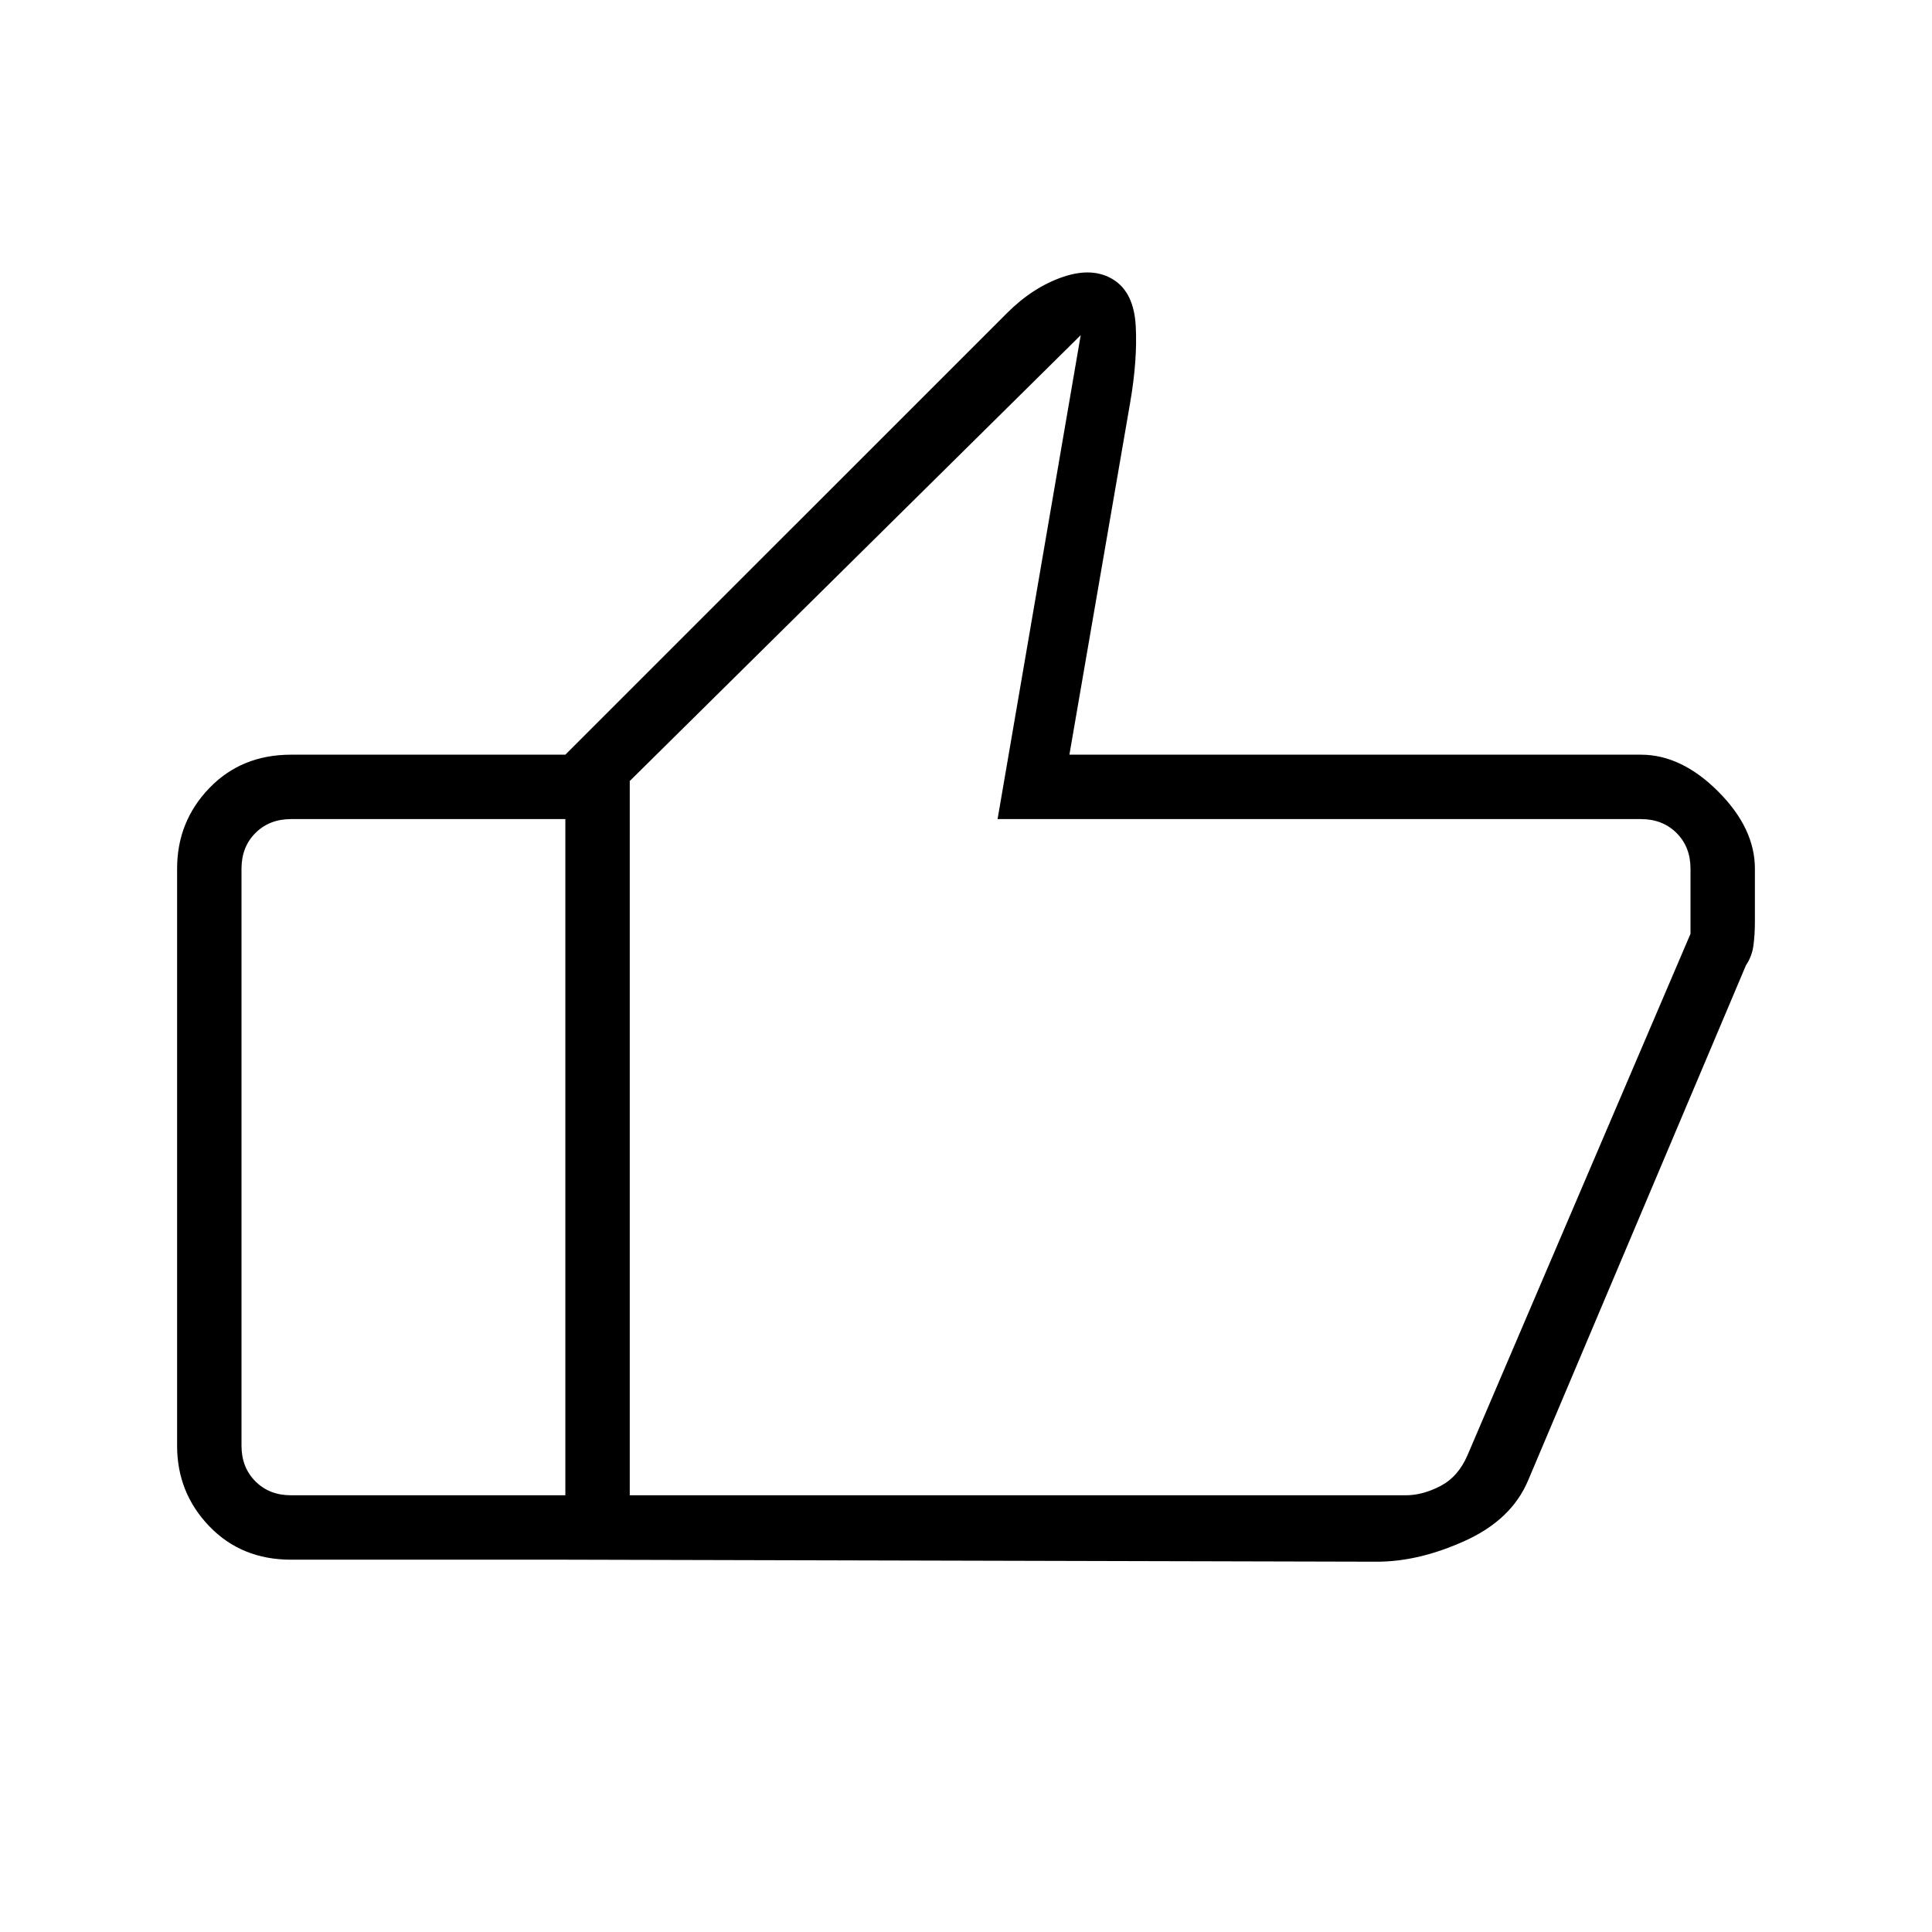 <svg xmlns="http://www.w3.org/2000/svg" height="20" viewBox="0 -960 960 960" width="20"><path d="M815.38-585q20.08 0 38.35 18.27Q872-548.46 872-528.38v26.23q0 6.59-.73 11.99-.73 5.39-3.73 9.85L759.27-224.29q-8.19 19.37-31.15 29.83Q705.15-184 684.18-184l-403.26-1v-400l219.39-219.38q12.84-12.85 27.73-17.97 14.88-5.11 25.15 1.27 10.27 6.39 11.16 23.2.88 16.8-2.81 38.11L531.38-585h284Zm-502.46 13.08V-217h385.54q8.46 0 17.31-4.62 8.85-4.61 13.46-15.38L840-496v-32.38q0-10.77-6.92-17.7-6.93-6.92-17.7-6.92H495.69L537-793.46 312.92-571.92ZM144.62-185q-24.66 0-40.64-16.63T88-241.62v-286.76q0-23.36 15.98-39.99Q119.96-585 144.62-585h136.3v32h-136.3q-10.77 0-17.7 6.92-6.92 6.93-6.92 17.7v286.76q0 10.77 6.92 17.7 6.93 6.92 17.7 6.92h136.3v32h-136.3Zm168.3-32v-354.92V-217Z"/></svg>